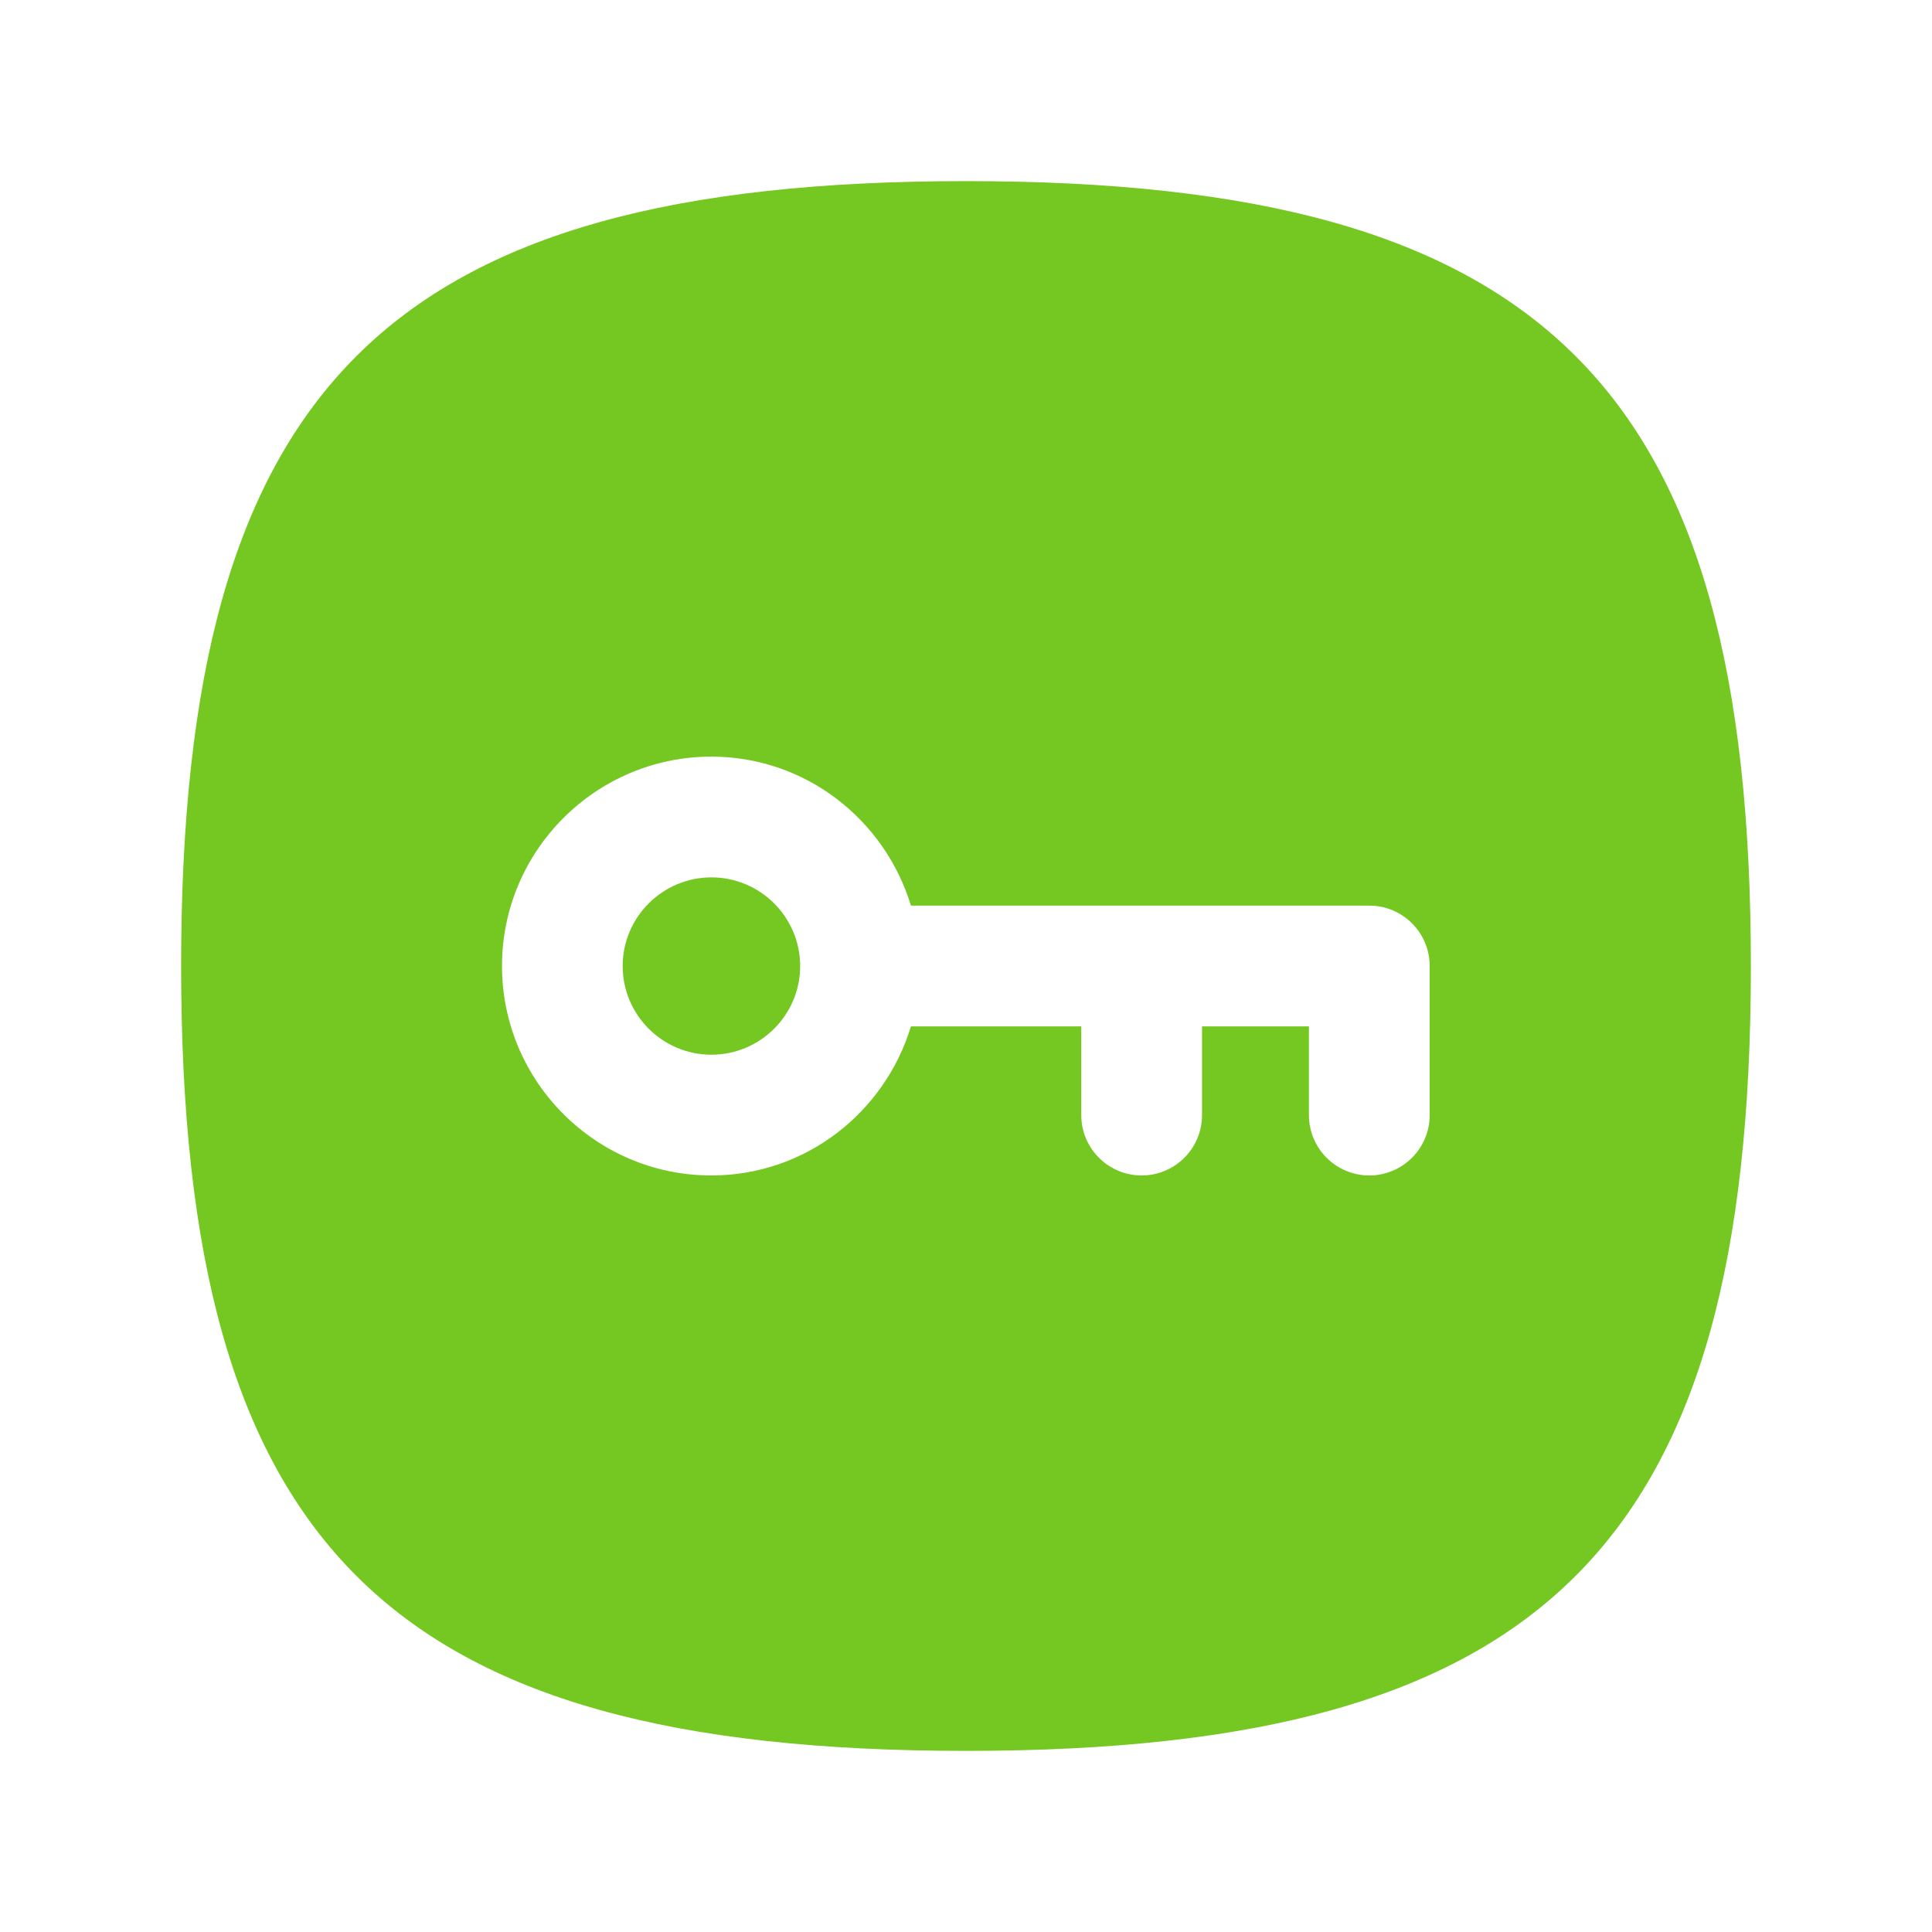 <svg width="48" height="48" viewBox="0 0 48 48" fill="none" xmlns="http://www.w3.org/2000/svg" xmlns:xlink="http://www.w3.org/1999/xlink">
	<desc>
			Created with Pixso.
	</desc>
	<defs/>
	<rect id="Iconly/Curved/Bold/Password" width="48" height="48" fill="#FFFFFF" fill-opacity="0"/>
	<path id="Vector" d="M4.5 24C4.5 9.604 9.604 4.5 24 4.5C38.396 4.5 43.5 9.604 43.5 24C43.5 38.398 38.396 43.5 24 43.5C9.604 43.5 4.5 38.398 4.5 24ZM34.02 29.204C34.848 29.204 35.52 28.532 35.52 27.704L35.52 24C35.52 23.172 34.848 22.5 34.02 22.5L22.632 22.5C21.984 20.368 20.022 18.8 17.674 18.798C14.806 18.798 12.472 21.132 12.472 24C12.472 26.87 14.806 29.204 17.674 29.204C20.018 29.204 21.984 27.636 22.632 25.5L26.864 25.5L26.864 27.704C26.864 28.532 27.536 29.204 28.364 29.204C29.192 29.204 29.864 28.532 29.864 27.704L29.864 25.5L32.52 25.5L32.52 27.704C32.52 28.532 33.192 29.204 34.02 29.204ZM15.47 24.002C15.47 22.786 16.46 21.798 17.678 21.798C18.892 21.8 19.88 22.788 19.88 24.002C19.88 25.216 18.89 26.204 17.674 26.204C16.46 26.204 15.47 25.216 15.47 24.002Z" fill="#74C821" fill-opacity="1" fill-rule="evenodd"/>
</svg>

